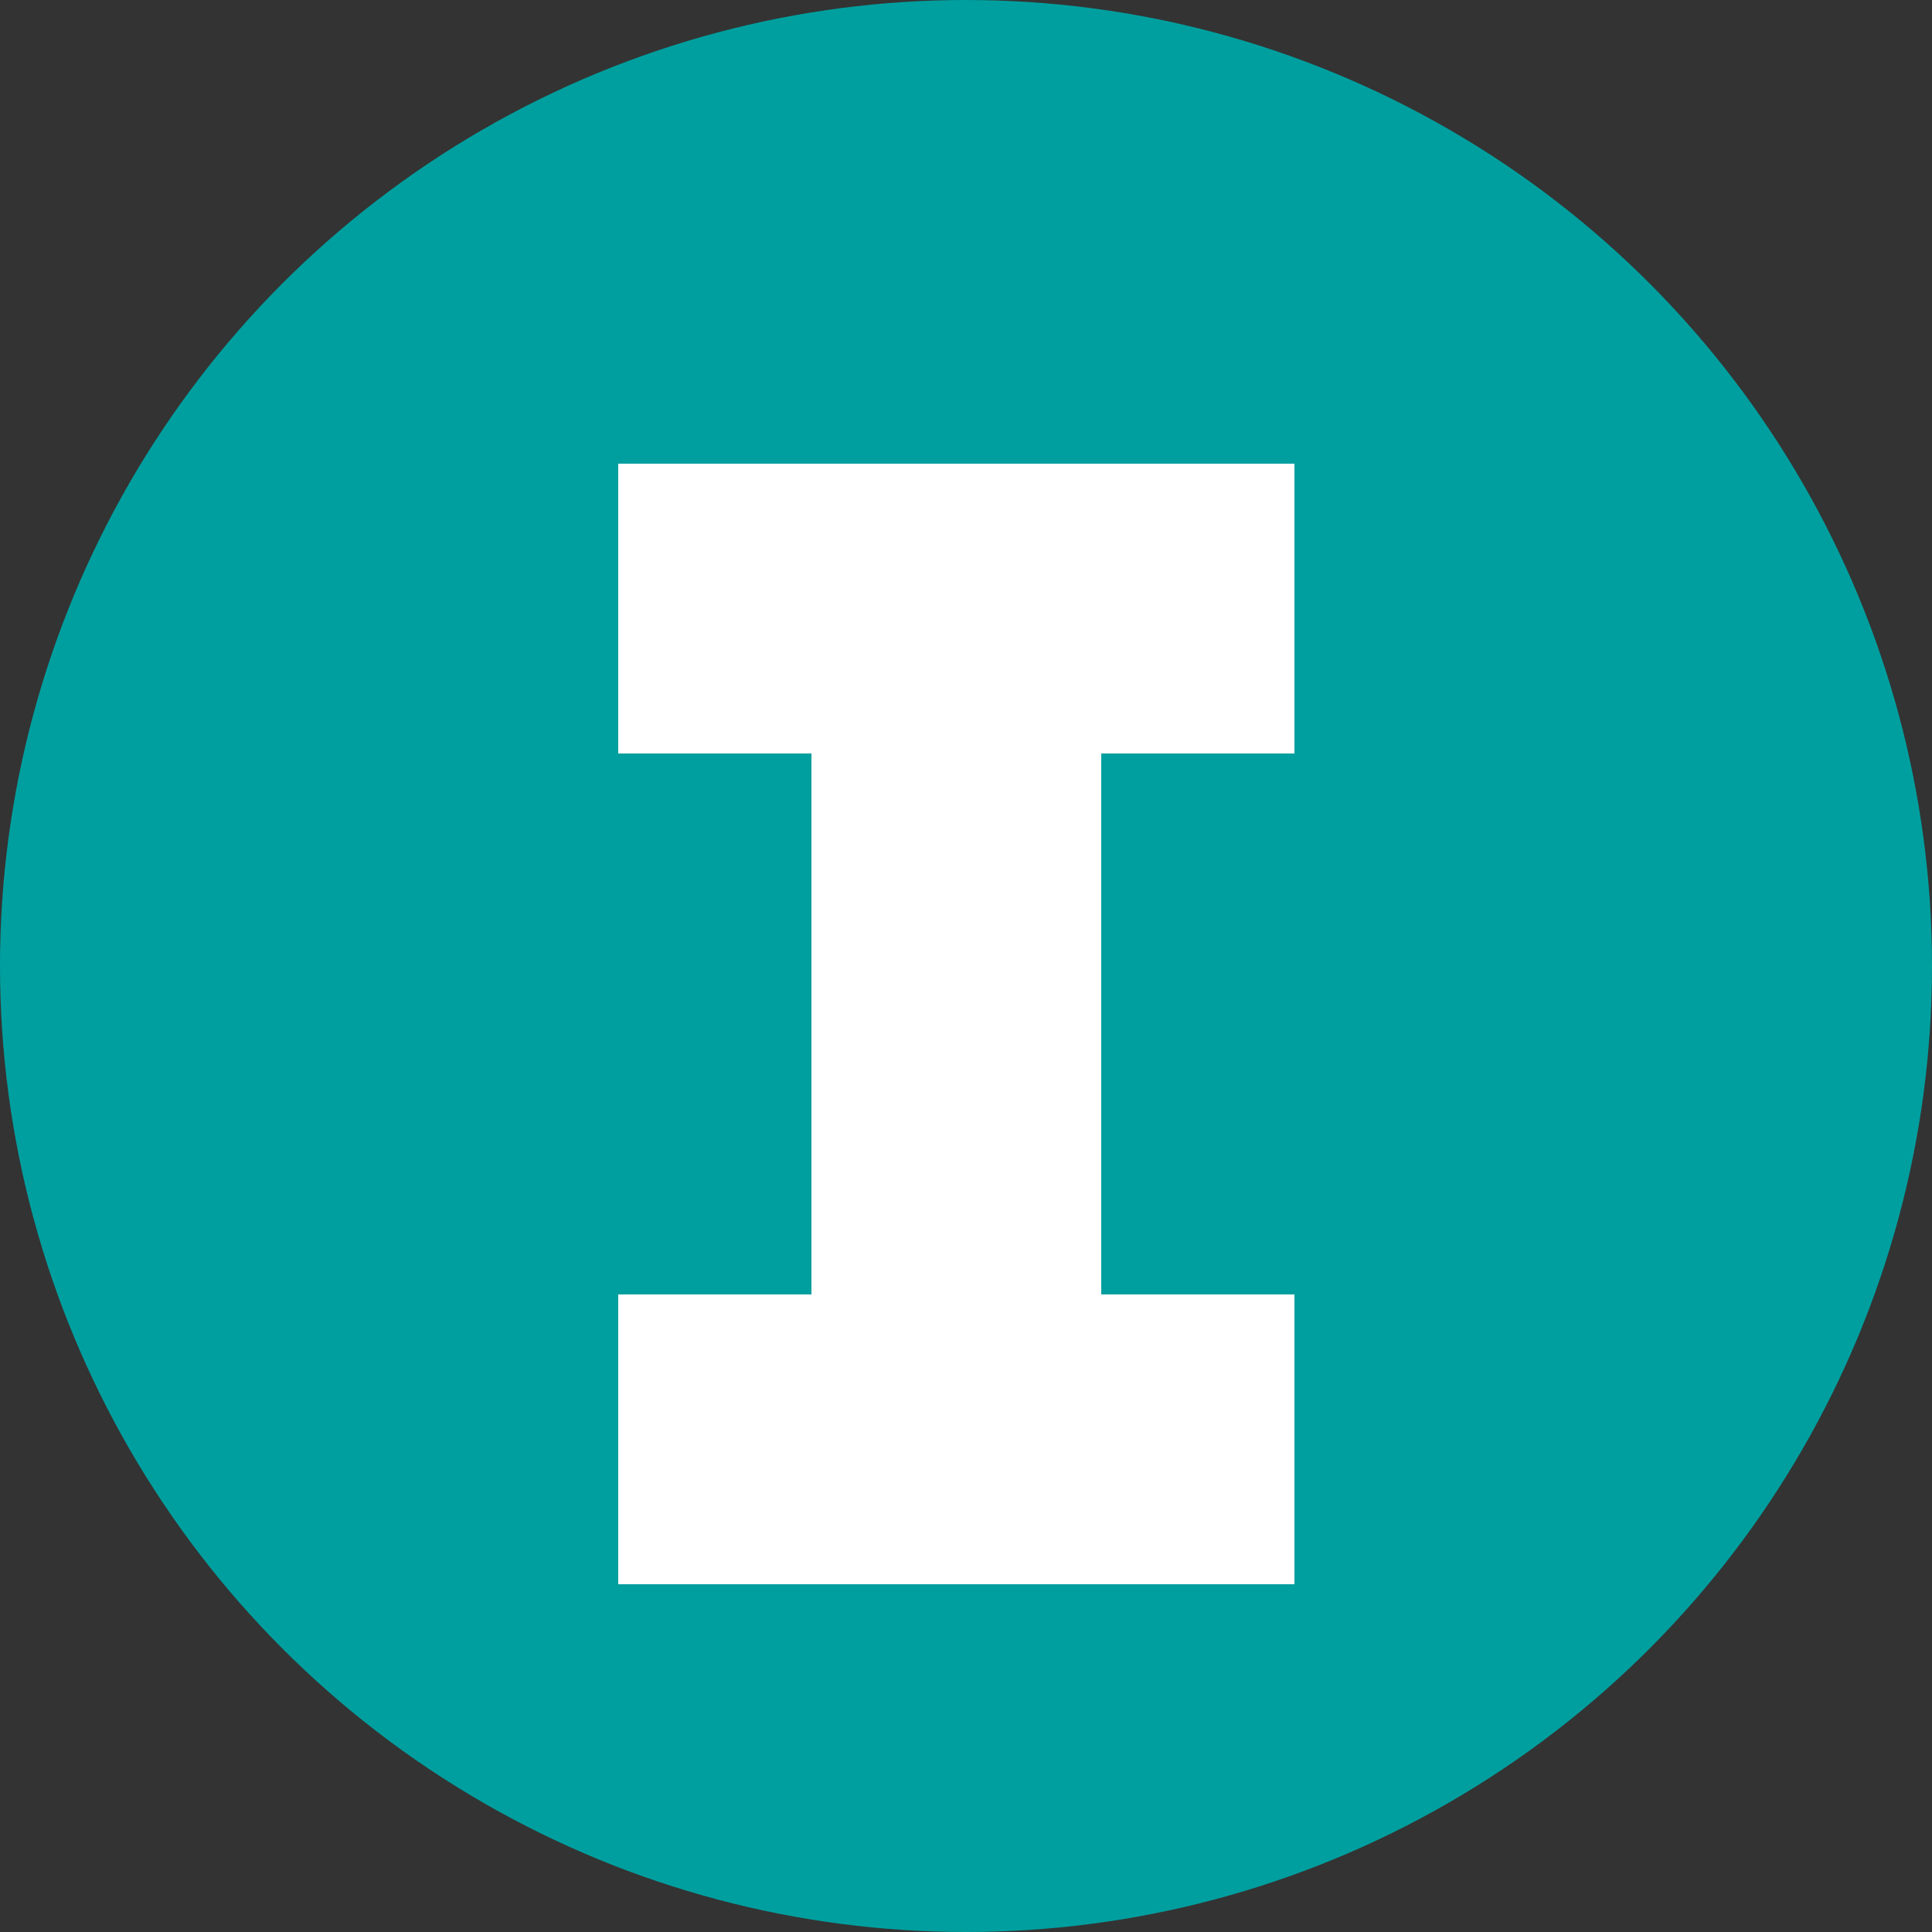 <svg width="20" height="20" viewBox="0 0 20 20" fill="none" xmlns="http://www.w3.org/2000/svg">
<rect x="0" y="0" width="20" height="20" fill="#333333" stroke="none"/>
<circle cx="10" cy="10" r="10" fill="#009F9F"/>
<rect x="8.4" y="4.8" width="3" height="11.6" fill="white"/>
<rect x="6.4" y="4.8" width="7" height="3" fill="white"/>
<rect x="6.4" y="13.4" width="7" height="3" fill="white"/>
</svg>
